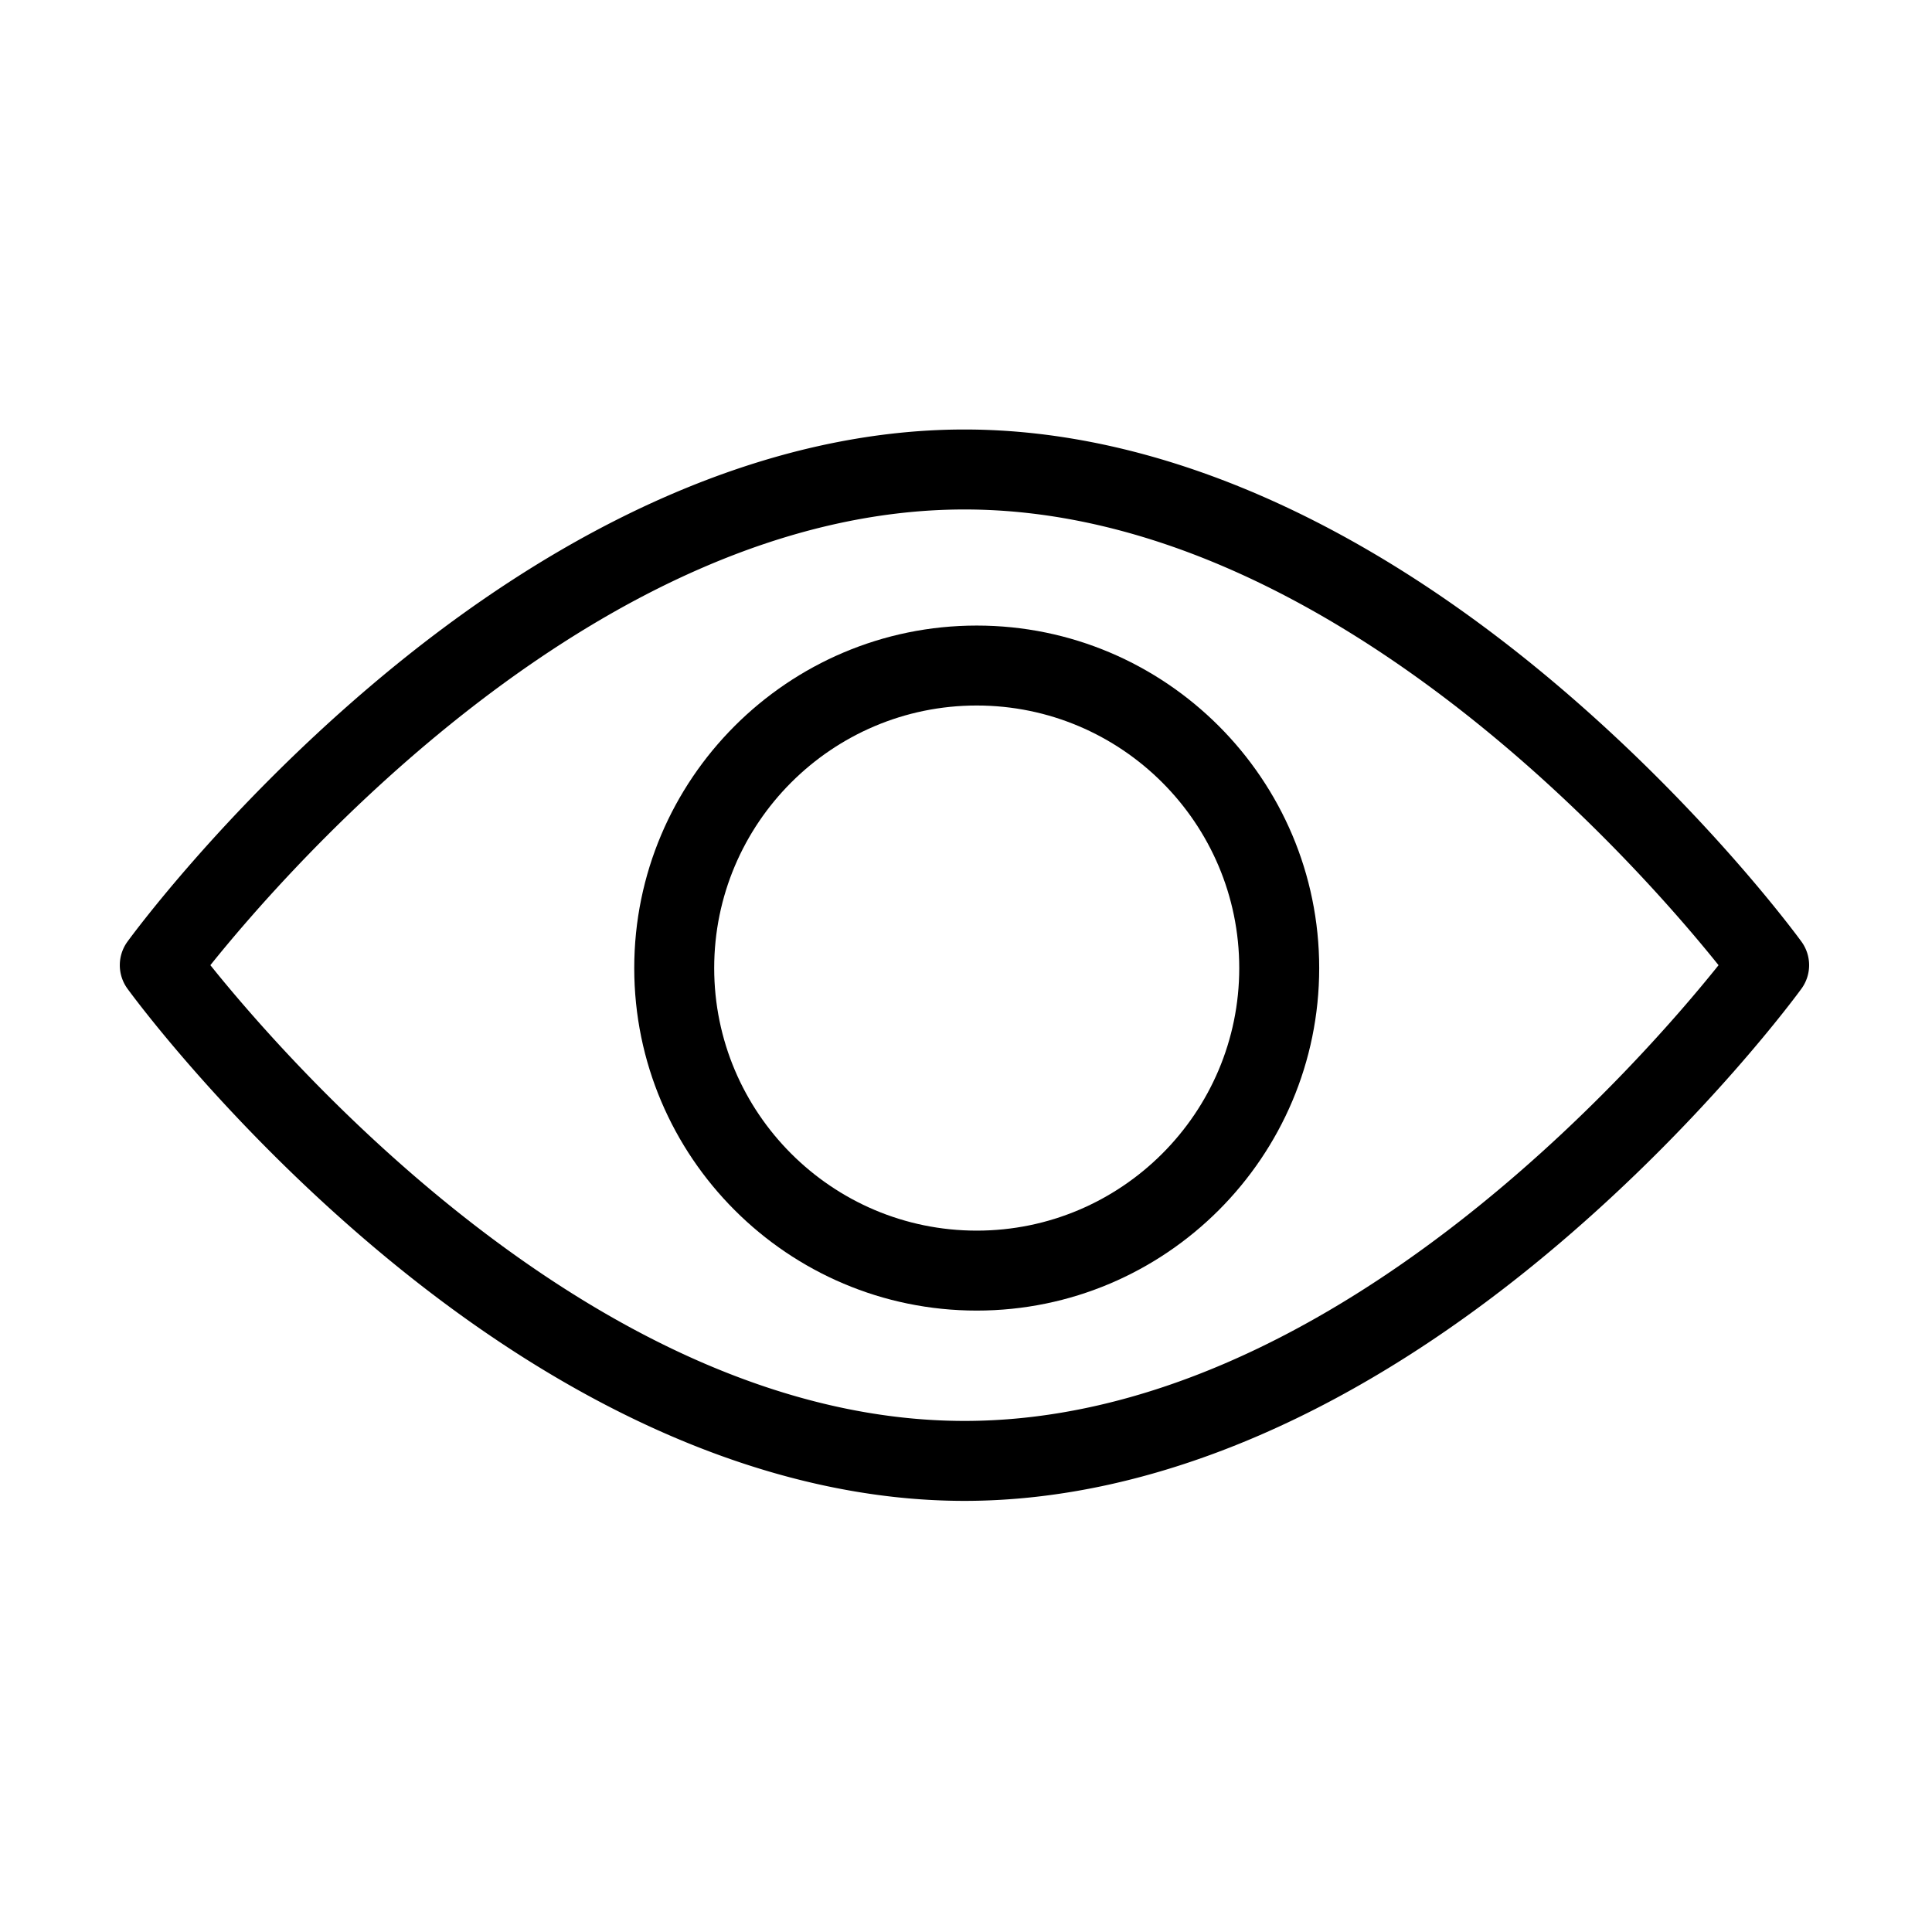 <svg xmlns="http://www.w3.org/2000/svg" xmlns:xlink="http://www.w3.org/1999/xlink" width="1024" height="1024" viewBox="0 0 1024 1024"><defs><path id="a" d="M63.499 226.989h896.254v569.694H63.499z"/></defs><clipPath id="b"><use xlink:href="#a" overflow="visible"/></clipPath><path d="M954.819 499.102c-2.008-2.76-50.125-68.485-128.334-135.042-104.862-89.246-213.894-136.417-315.303-136.417-101.405 0-210.437 47.172-315.304 136.417-78.209 66.557-126.311 132.282-128.329 135.042a21.186 21.186 0 0 0 0 24.912c2.007 2.76 50.12 68.495 128.329 135.05 104.876 89.247 213.899 136.428 315.304 136.428 101.408 0 210.441-47.177 315.303-136.428 78.209-66.555 126.316-132.28 128.334-135.05a21.186 21.186 0 0 0 0-24.912zM511.182 753.116c-193.023 0-358.713-190.457-399.682-241.556 40.969-51.095 206.649-241.533 399.682-241.533 193.051 0 358.74 190.461 399.686 241.542-40.896 51.101-206.329 241.547-399.686 241.547zm0 0" clip-path="url(#b)"/><path d="M517.685 331.56c-100.095 0-181.524 81.438-181.524 181.538s81.429 181.539 181.524 181.539c100.09 0 181.519-81.439 181.519-181.539S617.77 331.56 517.685 331.56zm0 320.701c-76.725 0-139.148-62.428-139.148-139.163 0-76.734 62.423-139.163 139.148-139.163s139.143 62.429 139.143 139.163c0 76.724-62.428 139.163-139.143 139.163zm0 0"/></svg>
